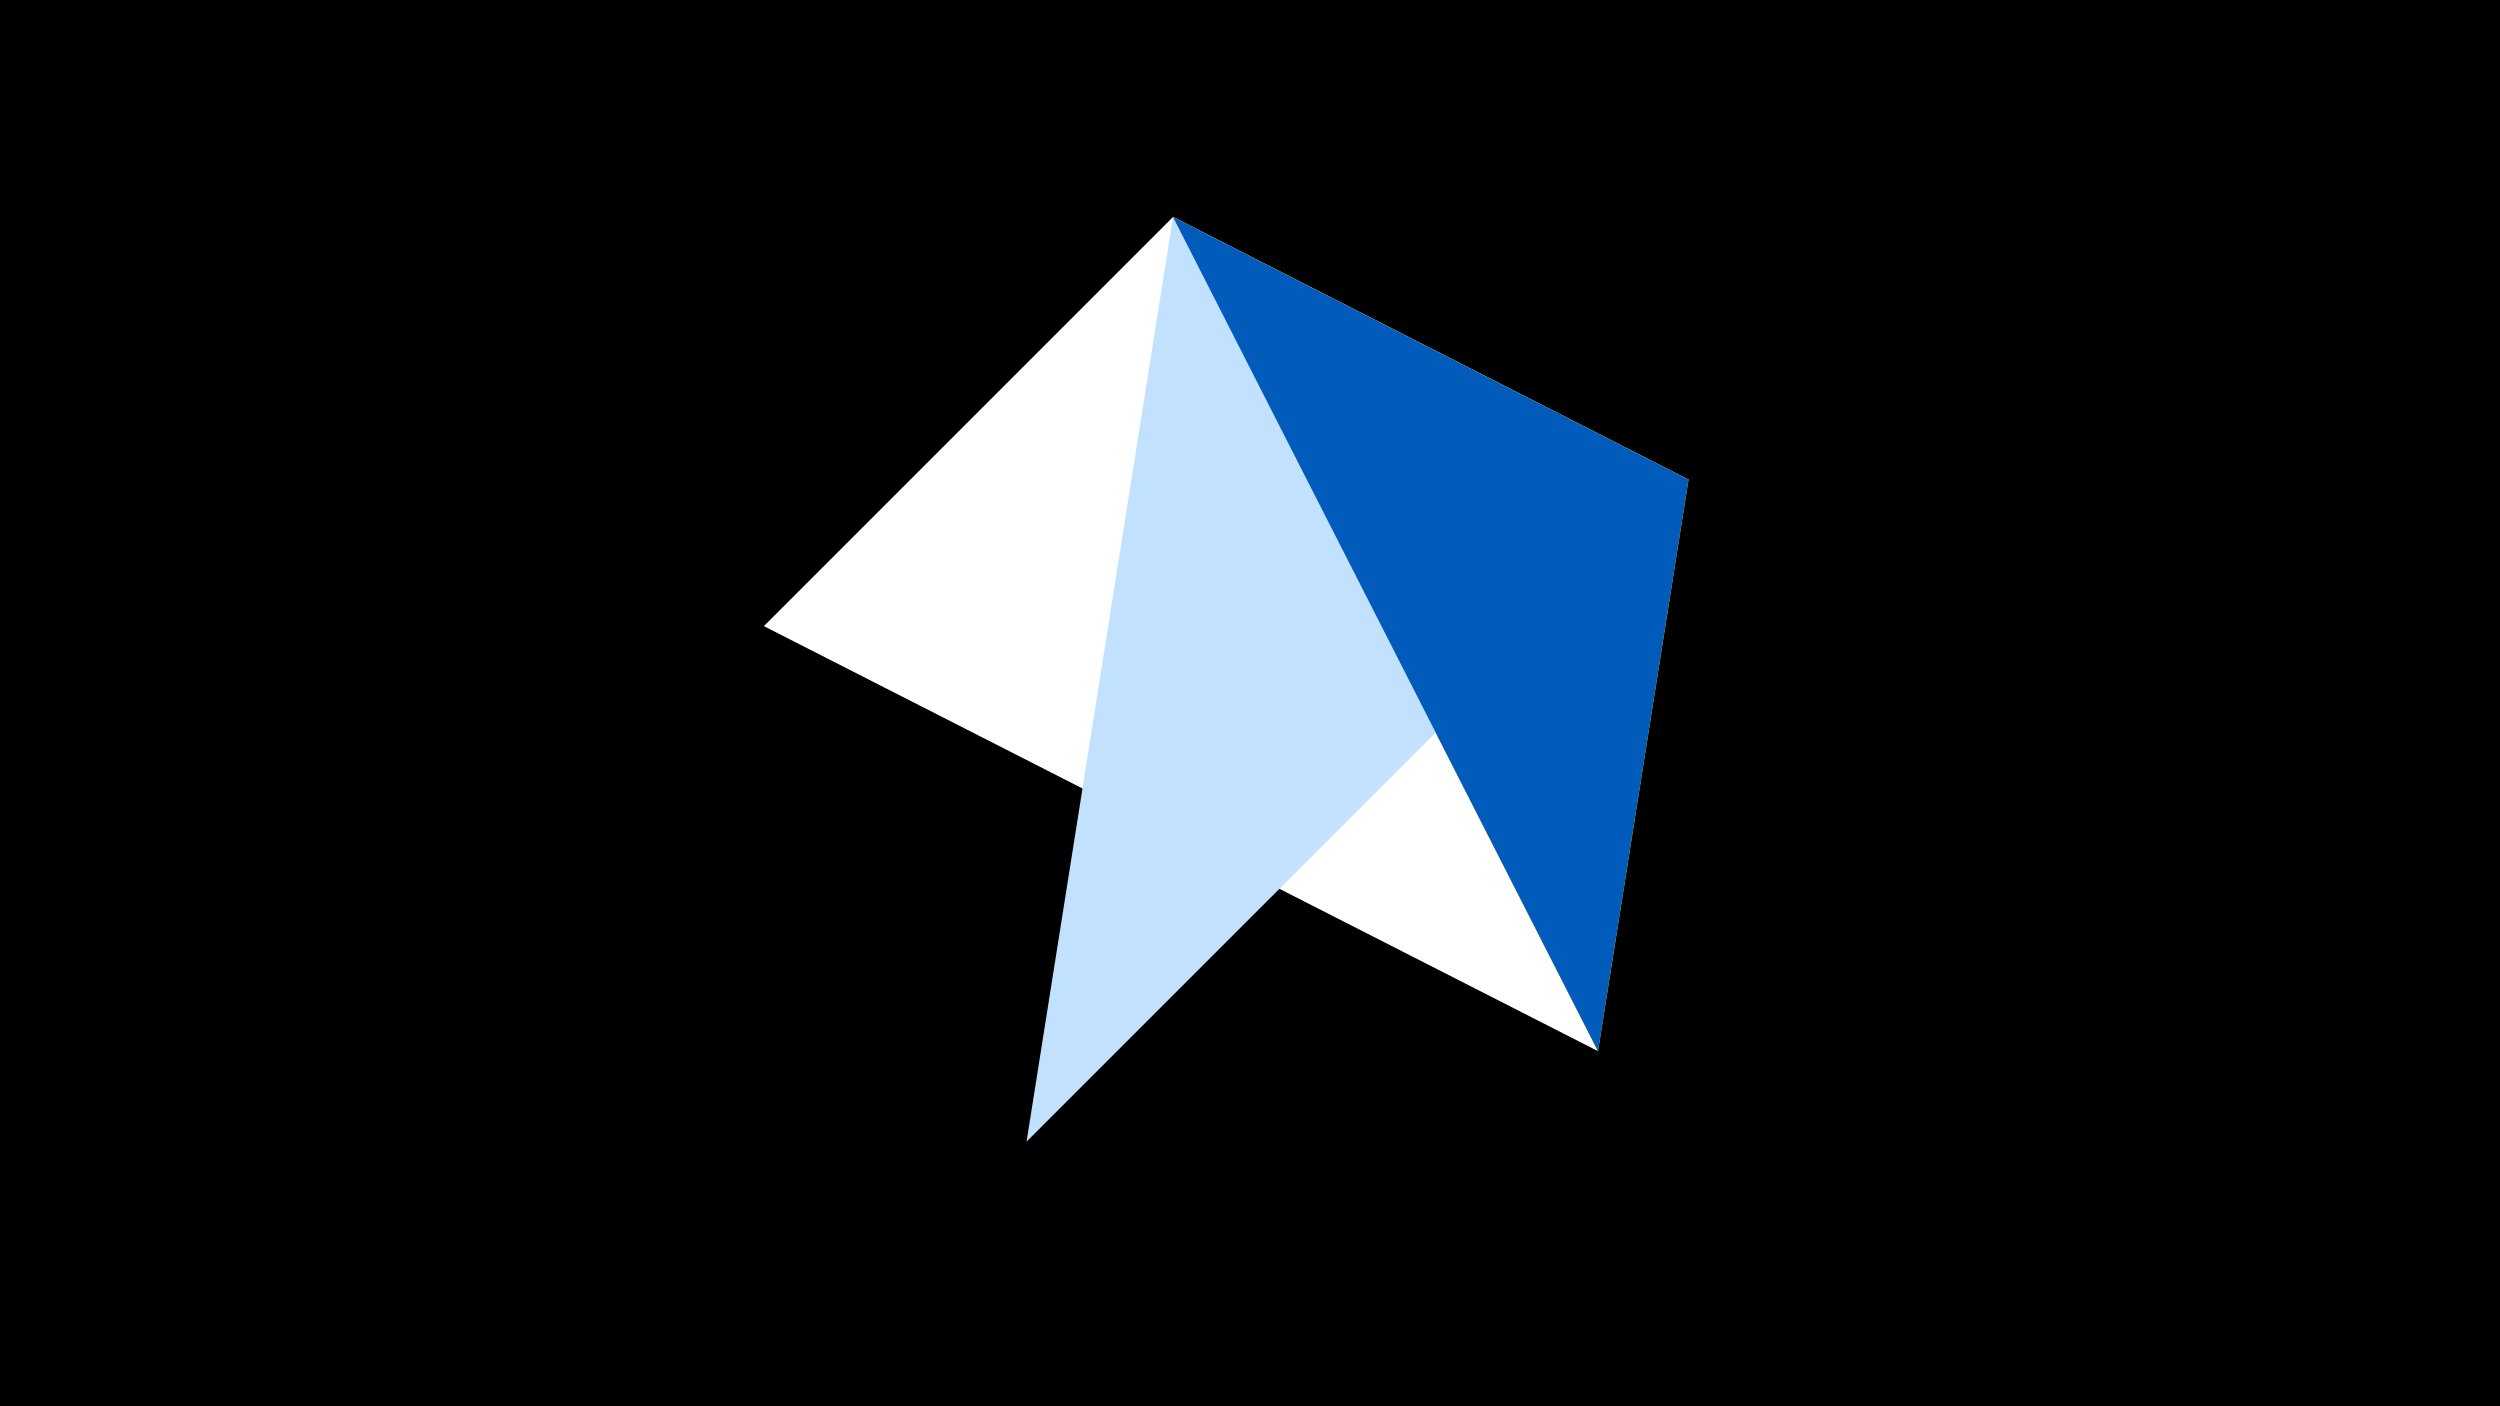 <svg width="1200" height="675" viewBox="-500 -500 1200 675" xmlns="http://www.w3.org/2000/svg"><title>juwel 19822</title><path d="M-500-500h1200v675h-1200z" fill="#000"/><path d="M310.5,-269.755L267.054,4.554 63.042,-395.841 Z" fill="#fff500"/><path d="M63.042,-395.841L-133.341,-199.458 267.054,4.554 Z" fill="#fff"/><path d="M-7.255,48L310.5,-269.755 63.042,-395.841 Z" fill="#c2e1ff"/><path d="M63.042,-395.841L267.054,4.554 310.5,-269.755 Z" fill="#005bbb"/></svg>